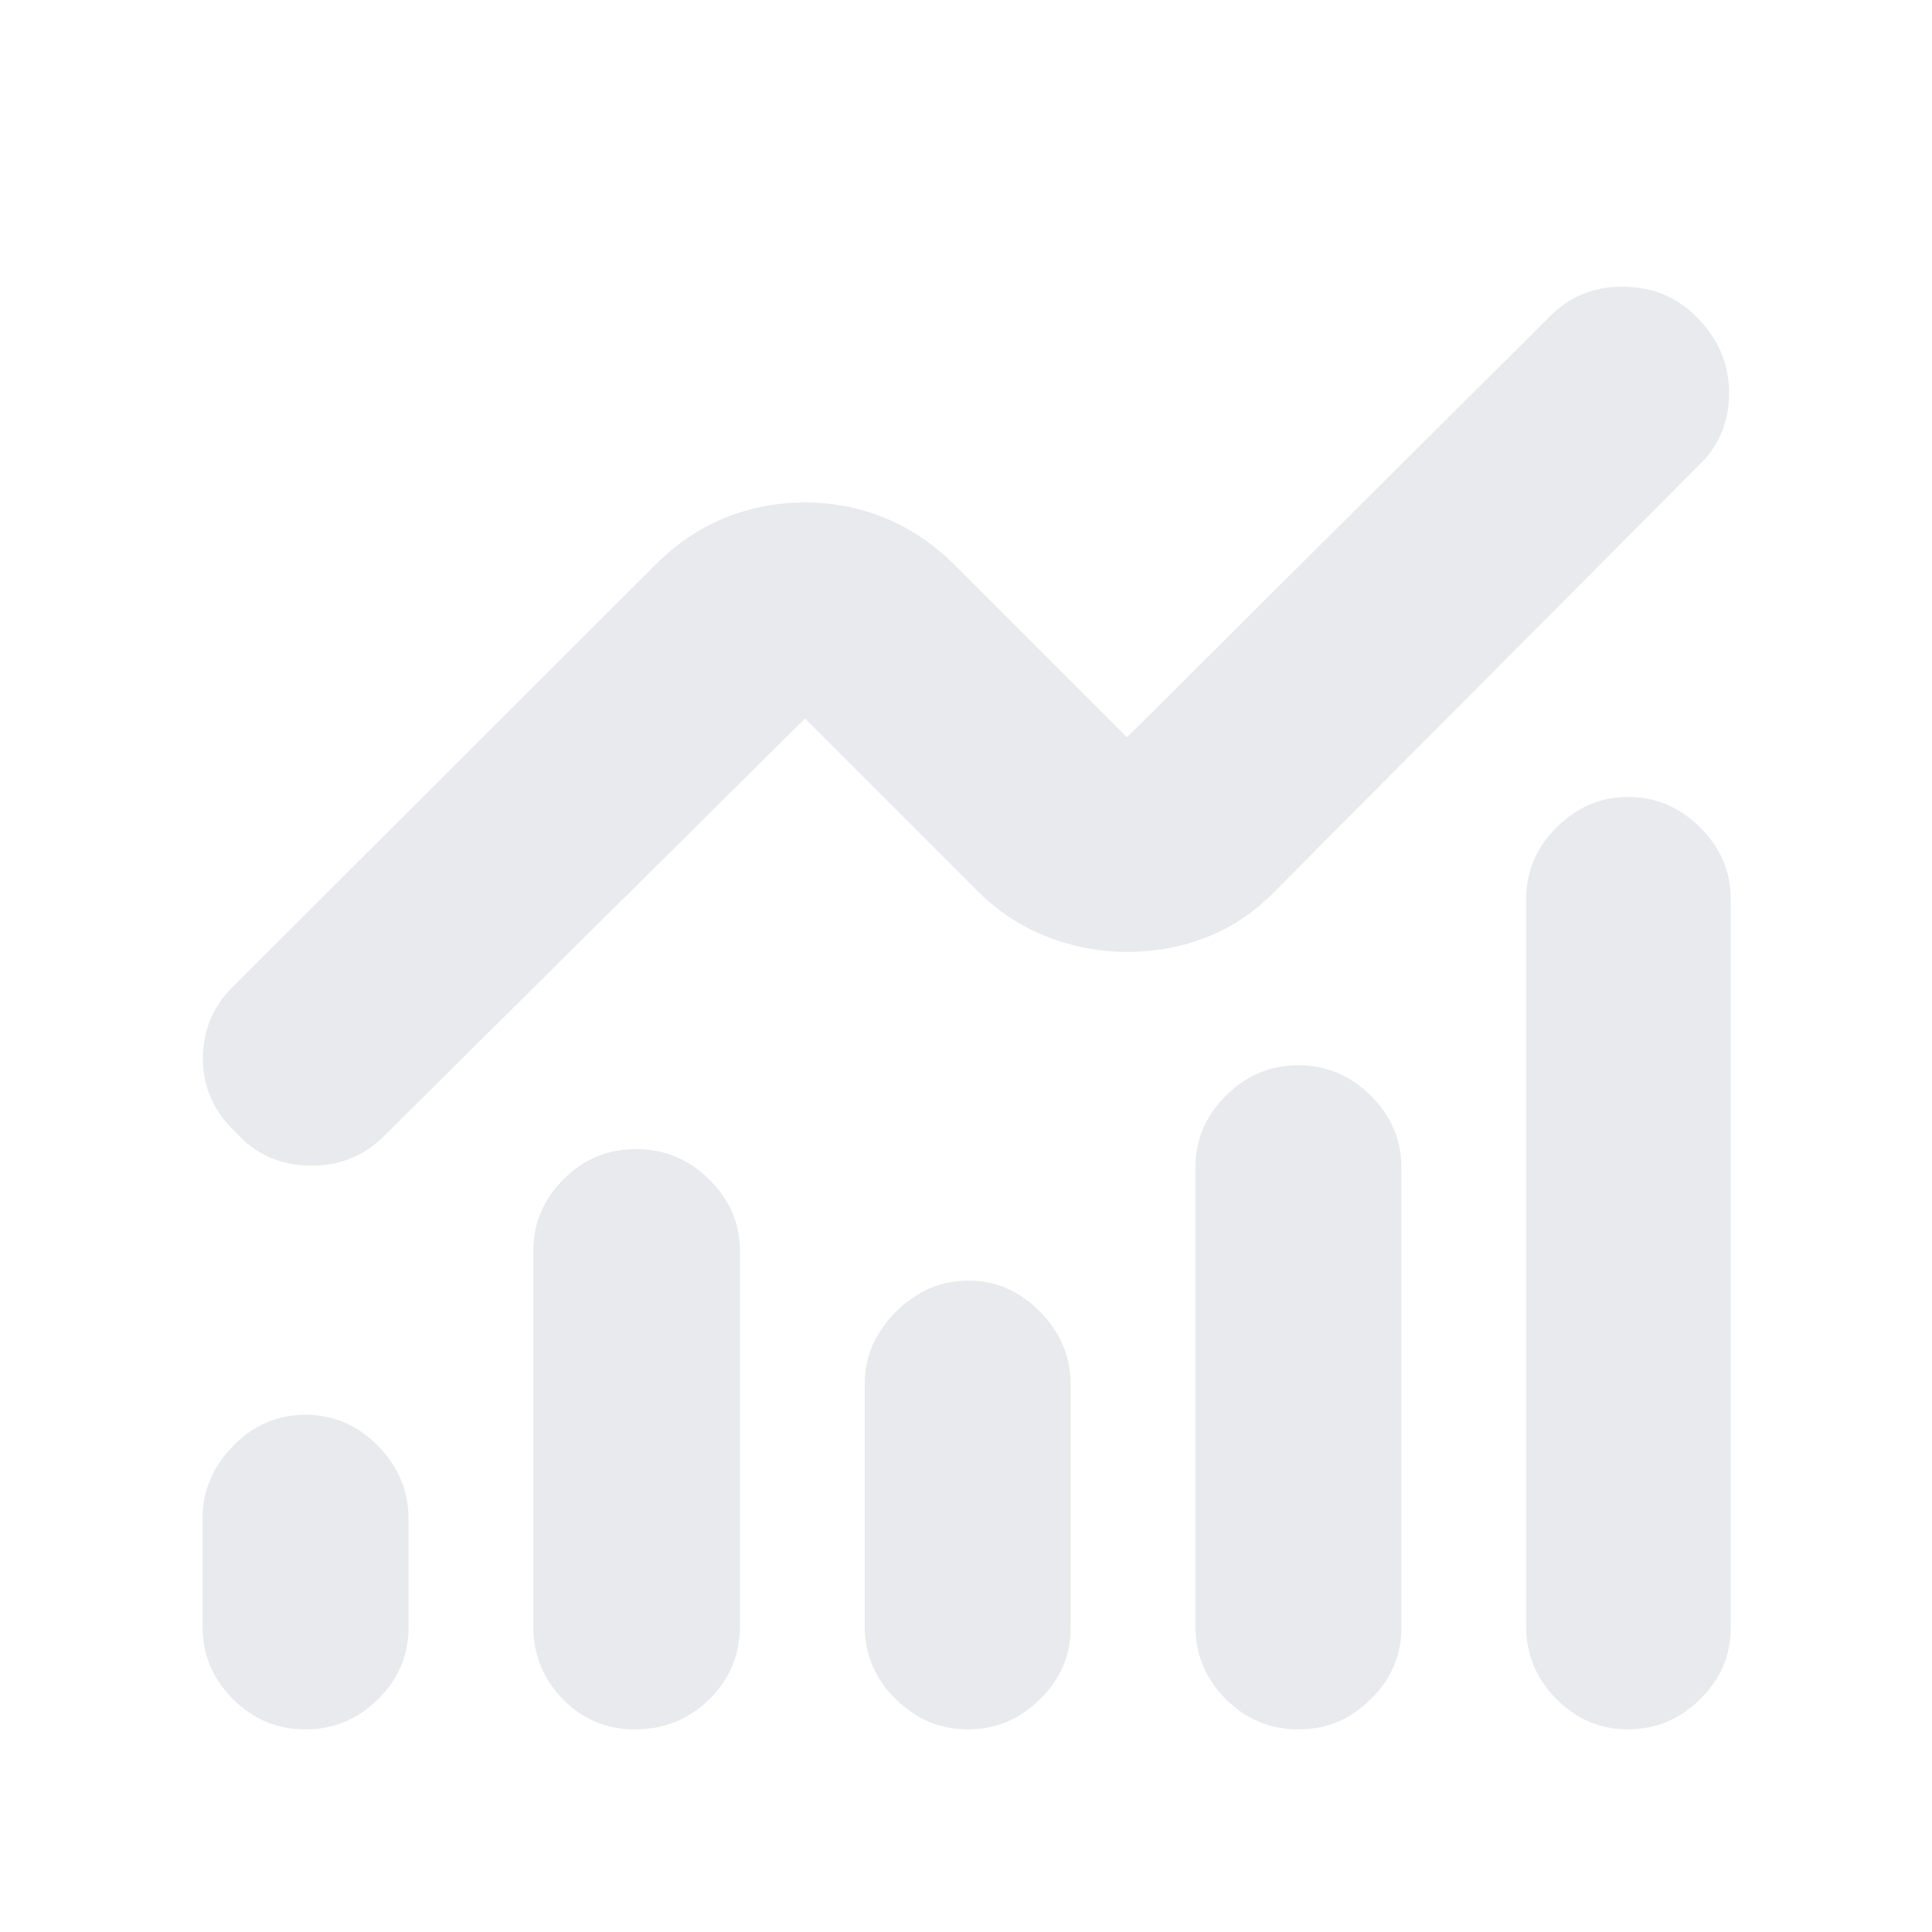 <svg xmlns="http://www.w3.org/2000/svg" height="24px" viewBox="0 -960 960 960" width="24px" fill="#e8eaed"><path d="M151.88-100.67q-21.16 0-36.19-15.11-15.02-15.1-15.02-36.09v-53.8q0-20.36 15.14-35.85Q130.94-257 151.77-257t36.03 15.44q15.2 15.44 15.2 36.15v54.15q0 20.71-15.21 35.65-15.21 14.94-35.91 14.94Zm163.67 0q-21.13 0-35.84-14.98Q265-130.63 265-152v-186.33q0-20.49 14.9-35.58Q294.79-389 316.03-389q21.24 0 36.44 15.09t15.2 35.58V-152q0 21.37-15.21 36.35t-36.91 14.98Zm165.27 0q-20.44 0-35.79-15.11-15.36-15.1-15.36-36.22v-120.33q0-20.37 15.53-35.85 15.53-15.49 35.96-15.49 20.44 0 35.64 15.49Q532-292.7 532-272.33V-151q0 20.37-15.23 35.35-15.22 14.98-35.95 14.98Zm164.4 0q-21.17 0-36.19-15.11Q594-130.88 594-152v-228q0-20.45 15.14-35.56 15.14-15.11 35.97-15.11 20.82 0 36.02 15.11 15.2 15.11 15.2 35.56v229q0 20.37-15.21 35.35-15.2 14.98-35.9 14.98Zm163.6 0q-20.44 0-35.46-15.11-15.03-15.1-15.03-36.22v-361.33q0-20.45 15.14-35.56Q788.61-564 809.05-564q20.43 0 35.69 15.11Q860-533.78 860-513.33V-151q0 20.37-15.23 35.35-15.22 14.98-35.95 14.98ZM560.33-487q-21 0-40.57-7.74-19.58-7.74-35.09-23.59L400-603 192-396.67q-15.8 16.34-38.16 15.89-22.36-.45-36.62-16.52-16.55-15.4-16.39-37.05Q101-456 117-471l208.33-208q15.13-15.48 34.23-23.41 19.11-7.92 40.44-7.92t40.24 7.92q18.9 7.93 34.43 23.41L560-593.67 769.33-802q15-15.67 37.1-15.55 22.09.11 37.02 15.51 15.88 16.07 15.72 37.72-.17 21.65-15.5 35.99l-209 210q-15.32 16.11-34.33 23.72-19.01 7.61-40.01 7.61Z"/></svg>